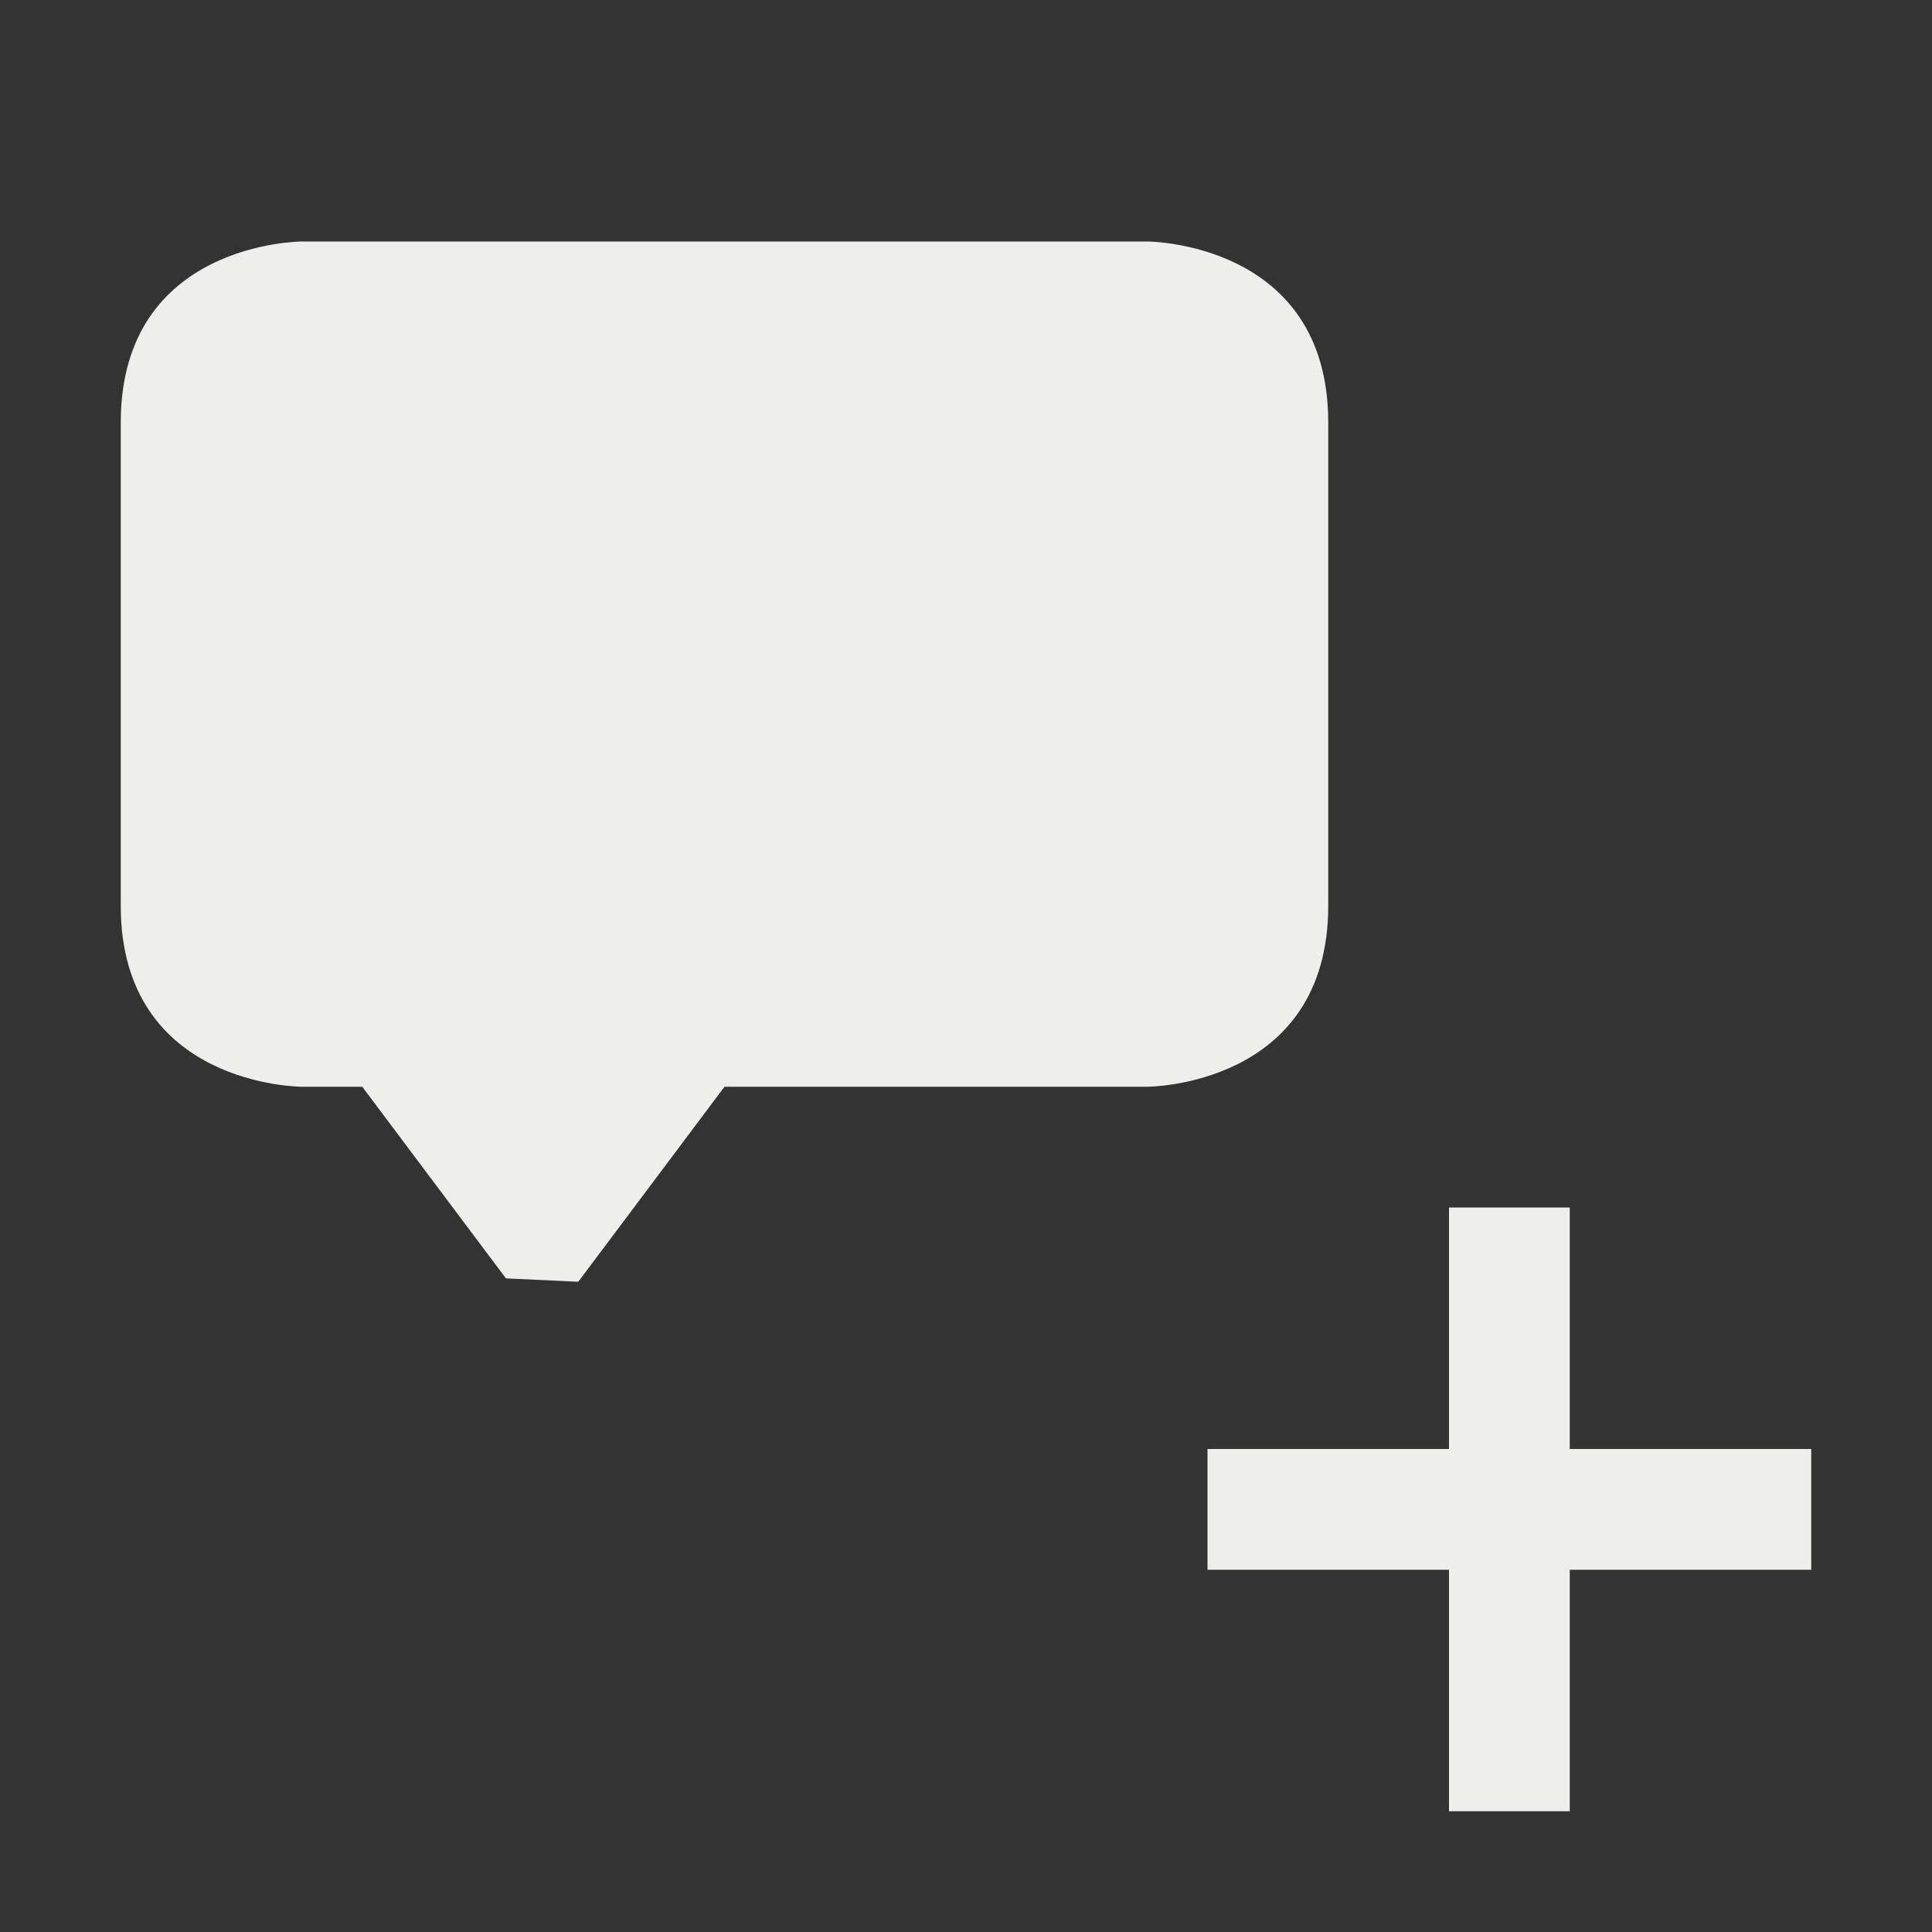 <?xml version="1.0" encoding="UTF-8" standalone="no"?>
<svg
   width="16"
   height="16"
   version="1.1"
   id="svg1084940"
   sodipodi:docname="kmouth-phrase-new.svg"
   inkscape:version="1.1.2 (0a00cf5339, 2022-02-04)"
   xmlns:inkscape="http://www.inkscape.org/namespaces/inkscape"
   xmlns:sodipodi="http://sodipodi.sourceforge.net/DTD/sodipodi-0.dtd"
   xmlns="http://www.w3.org/2000/svg"
   xmlns:svg="http://www.w3.org/2000/svg">
  <rect width="100%" height="100%" fill="#333333" stroke="none"/>
  <sodipodi:namedview
     id="namedview1084942"
     pagecolor="#000000"
     bordercolor="#666666"
     borderopacity="1.0"
     inkscape:pageshadow="2"
     inkscape:pageopacity="0"
     inkscape:pagecheckerboard="0"
     showgrid="false"
     inkscape:zoom="51.6875"
     inkscape:cx="1.1995163"
     inkscape:cy="8"
     inkscape:window-width="1920"
     inkscape:window-height="1051"
     inkscape:window-x="0"
     inkscape:window-y="29"
     inkscape:window-maximized="1"
     inkscape:current-layer="svg1084940" />
  <defs
     id="defs1084936">
    <style
       id="current-color-scheme"
       type="text/css">
   .ColorScheme-Text { color:#eeeeec; } .ColorScheme-Highlight { color:#367bf0; } .ColorScheme-NeutralText { color:#ffcc44; } .ColorScheme-PositiveText { color:#3db47e; } .ColorScheme-NegativeText { color:#dd4747; }
  </style>
  </defs>
  <path
     style="fill:currentColor"
     class="ColorScheme-Text"
     d="M 2.5,2 C 2.5,2 1,2 1,3.5 v 4 C 1,9 2.5,9 2.5,9 H 3 l 1.19,1.587 0.599,0.028 v 0 L 6,9 H 9.5 C 9.5,9 11,9 11,7.5 v -4 C 11,2 9.5,2 9.5,2 Z m 9.5,8 v 2 h -2 v 1 h 2 v 2 h 1 v -2 h 2 v -1 h -2 v -2 z"
     id="path1084938"
     sodipodi:nodetypes="csscccccccssccccccccccccccc" />
</svg>
